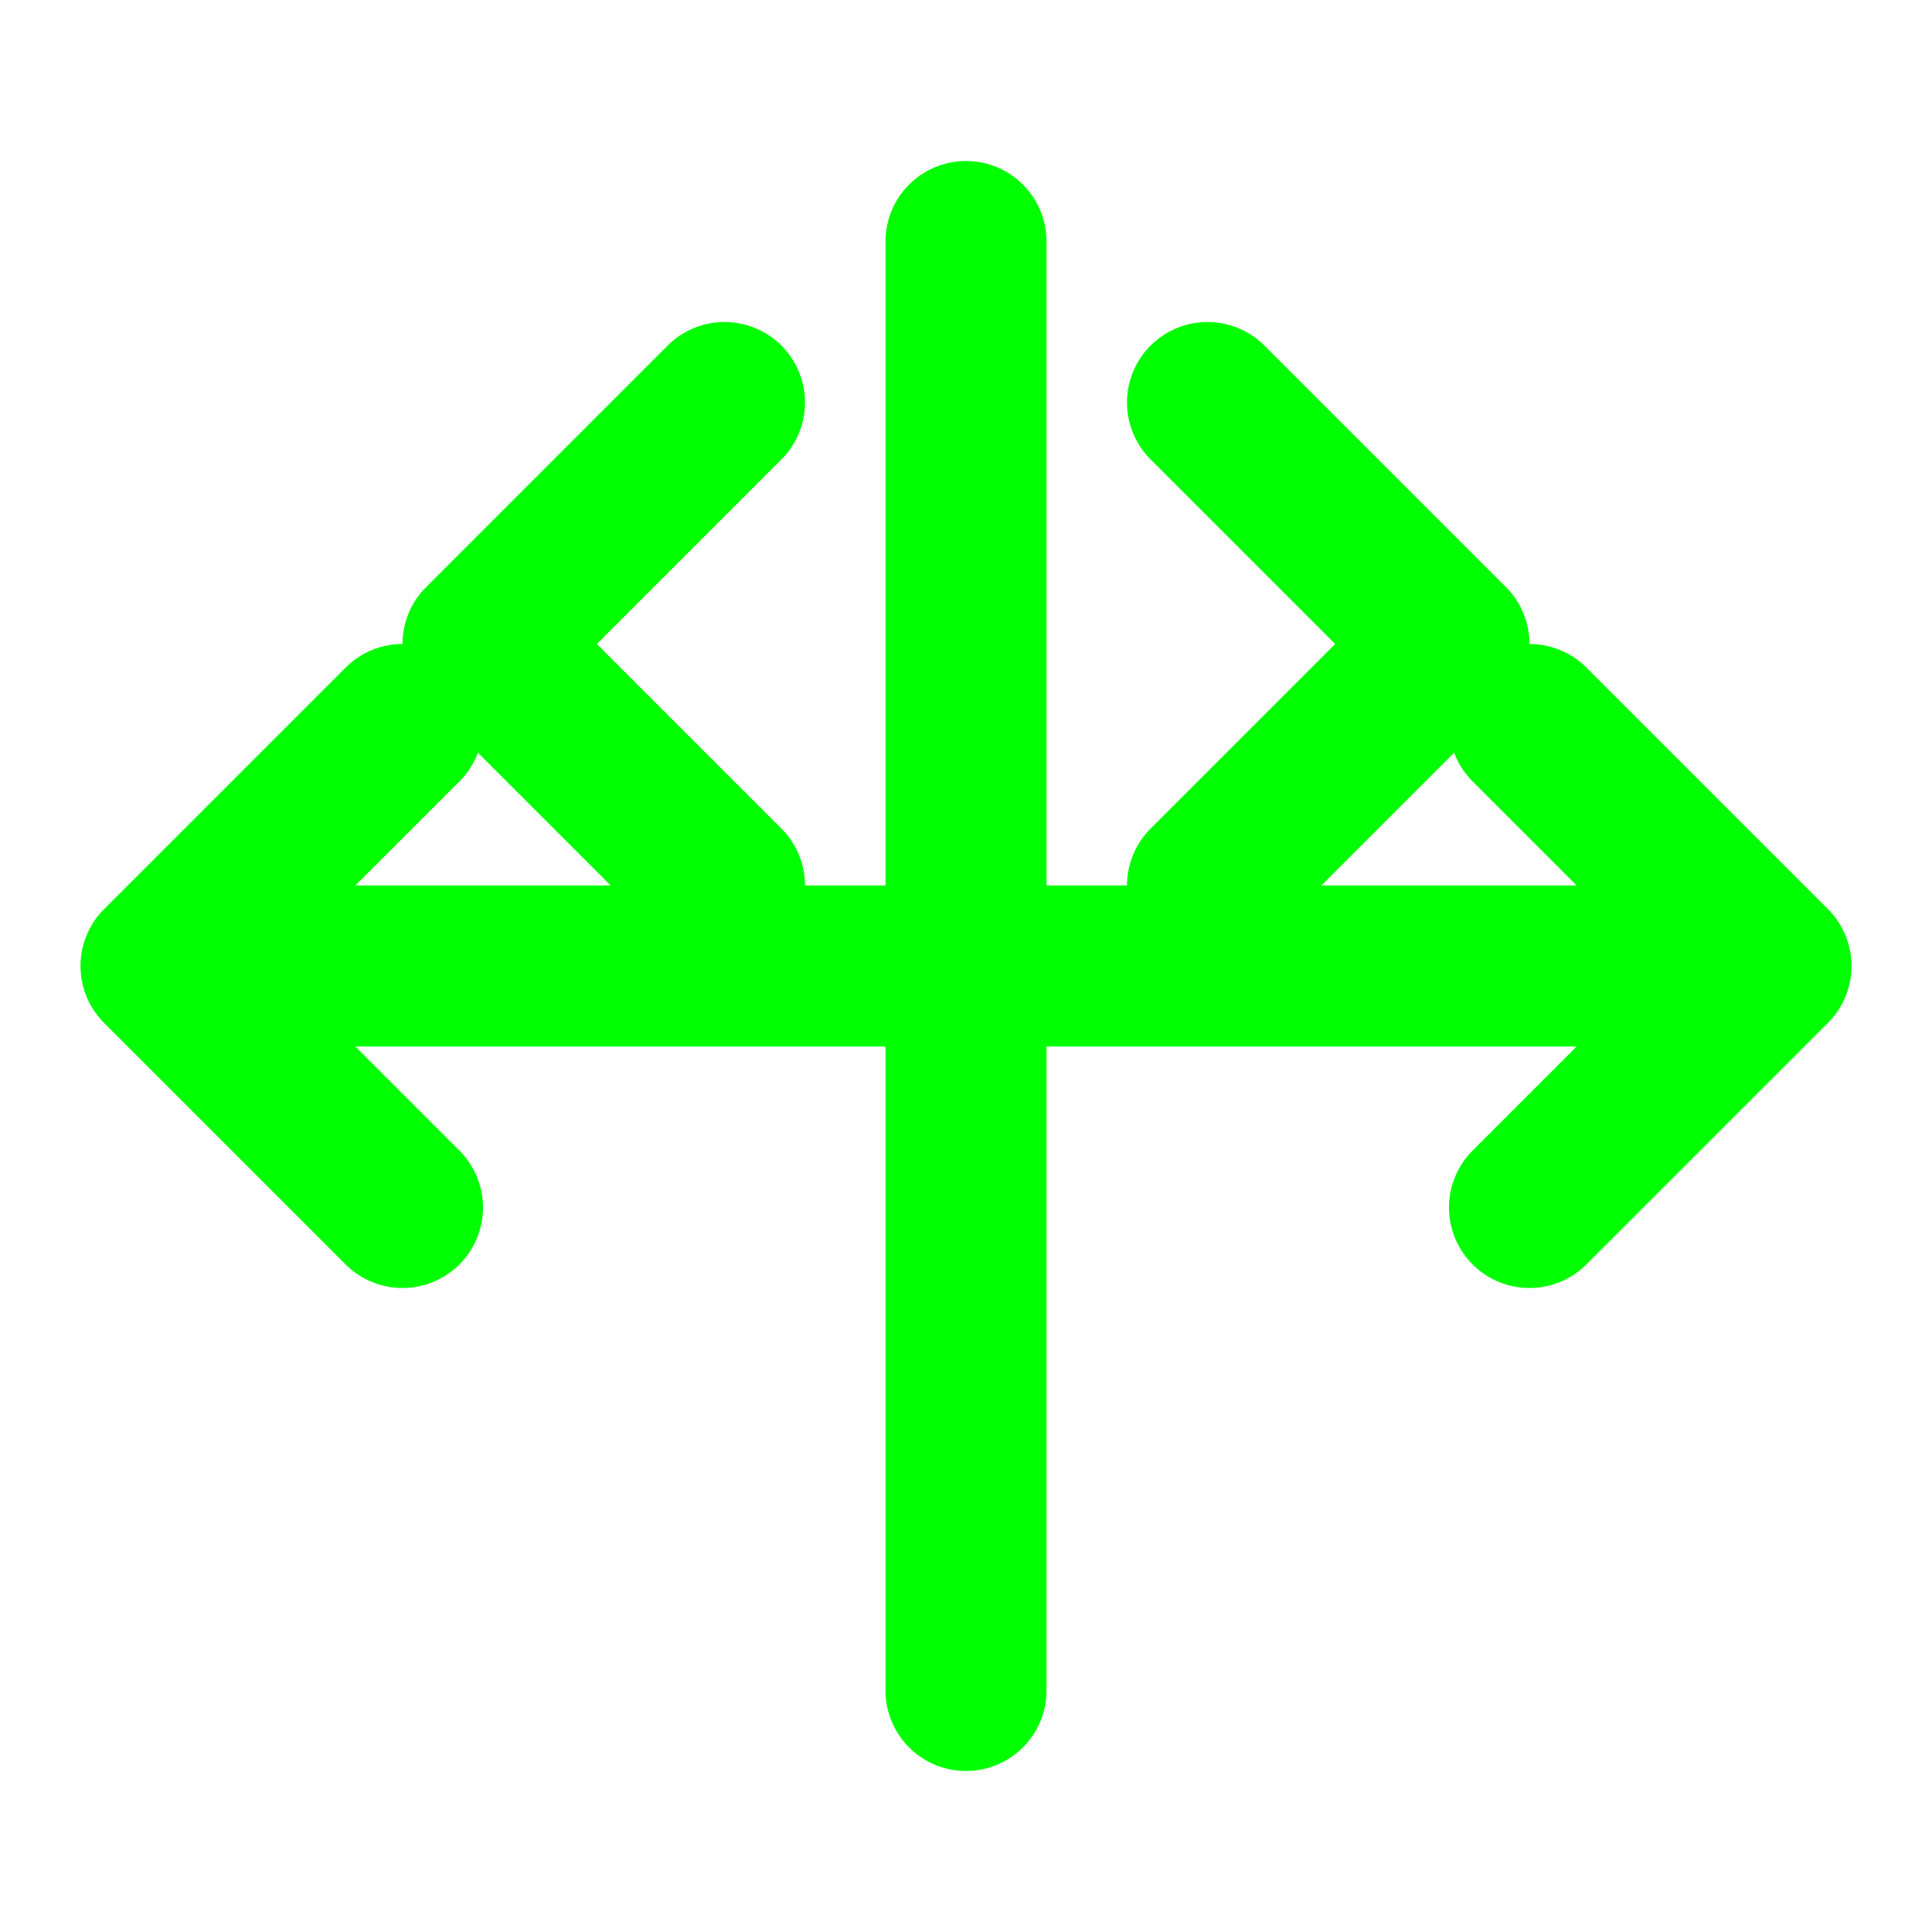 <svg xmlns="http://www.w3.org/2000/svg" width="24" height="24" viewBox="0 0 24 24" fill="none" stroke="#00ff00" stroke-width="2" stroke-linecap="round" stroke-linejoin="round">
  <path d="M5 9l-3 3 3 3"></path>
  <path d="M9 5l-3 3 3 3"></path>
  <path d="M15 5l3 3-3 3"></path>
  <path d="M19 9l3 3-3 3"></path>
  <line x1="12" y1="3" x2="12" y2="21"></line>
  <line x1="3" y1="12" x2="21" y2="12"></line>
</svg>
